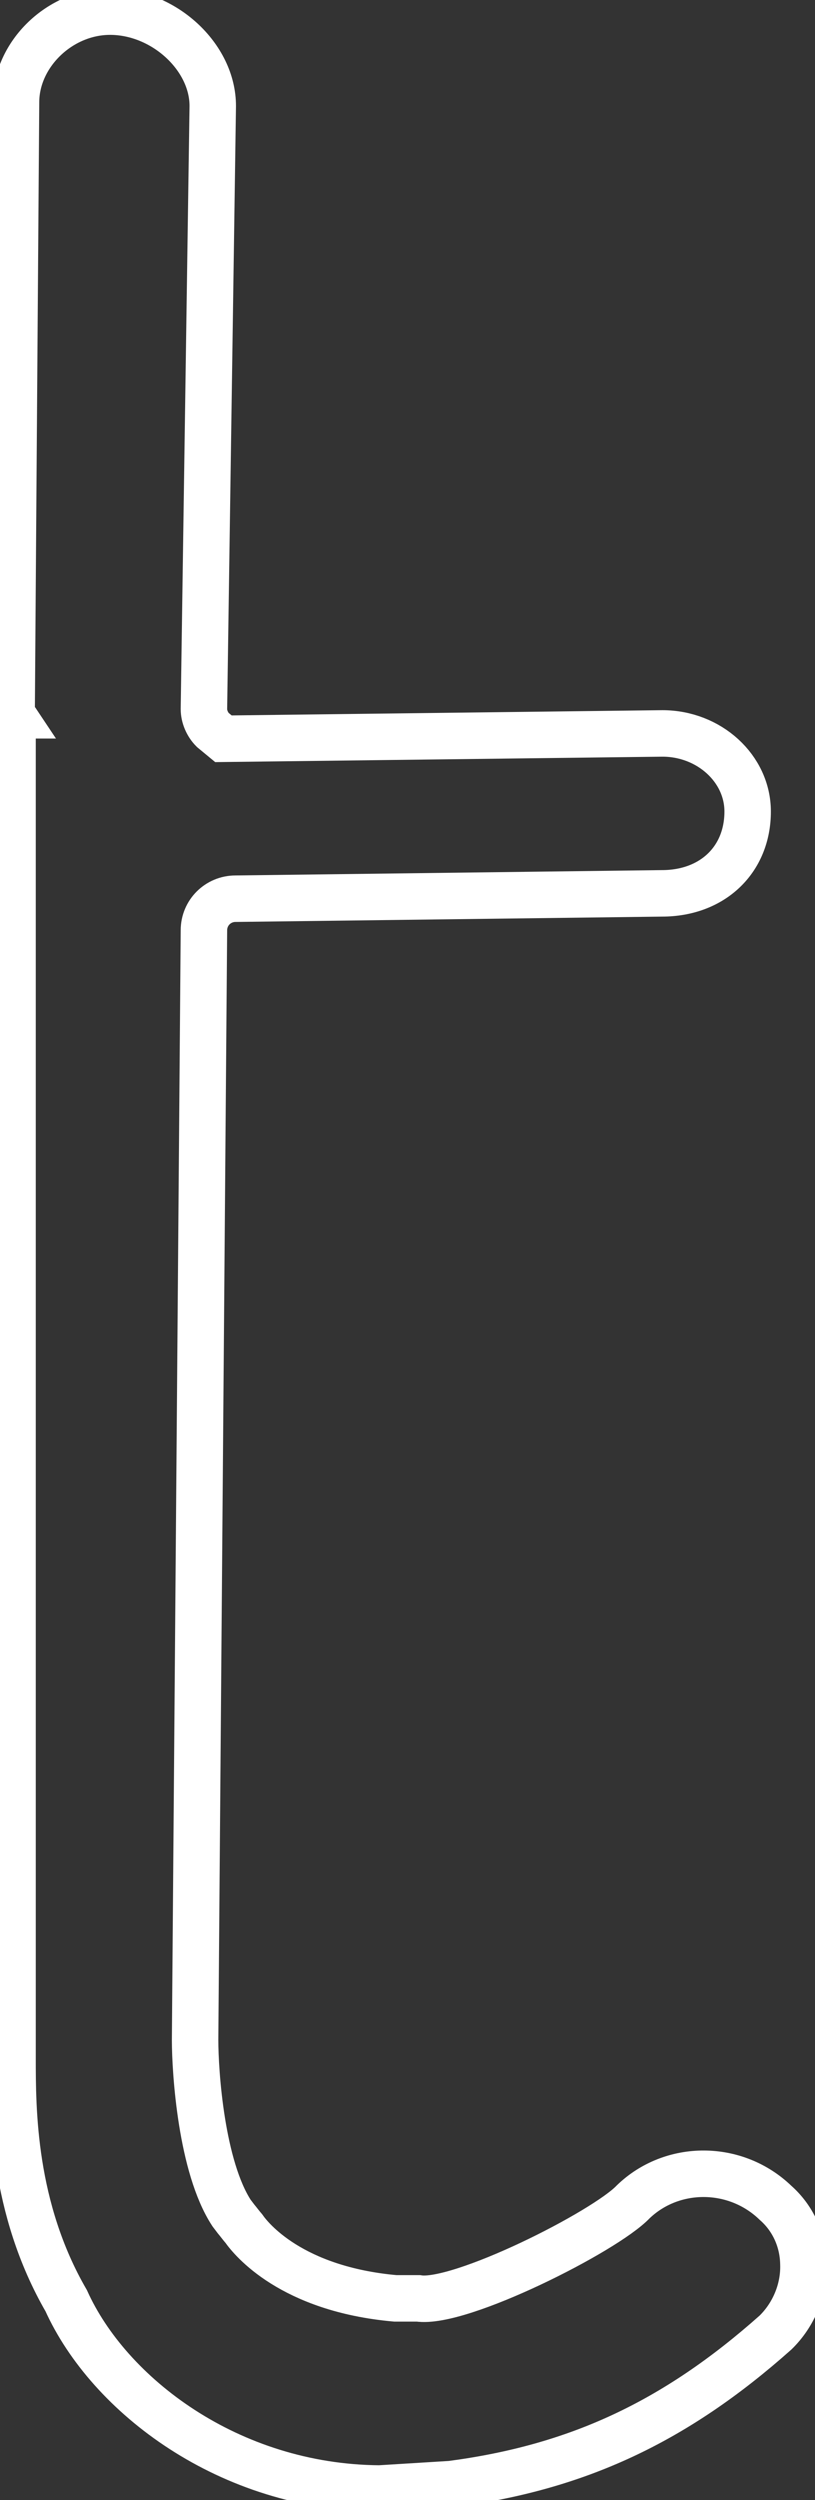 <svg xmlns="http://www.w3.org/2000/svg" viewBox="0 0 35.09 107.55">
  <rect x="0" y="0" width="35.09" height="107.55" fill="#333333" stroke="none"/>
  <path fill="none" stroke="#fff" stroke-width="2" stroke-miterlimit="10" d="m.54,30.77v57.73c0,2.27,0,6.48,2.31,10.47,1.83,4.05,6.99,8.03,13.49,8.08l3.08-.19c5.41-.71,9.63-2.66,13.97-6.52.78-.76,1.24-1.85,1.2-2.96-.02-1.03-.46-1.97-1.2-2.62-1.72-1.66-4.45-1.66-6.13-.04-1.22,1.28-7.47,4.43-9.25,4.15h-.99c-4.49-.4-6.21-2.56-6.52-3-.13-.15-.23-.29-.34-.42l-.19-.25c-1.3-1.99-1.57-6.04-1.57-7.45l.38-47.73c0-.76.61-1.36,1.36-1.36l18.36-.23c2.18,0,3.69-1.45,3.69-3.52,0-1.85-1.66-3.36-3.67-3.36l-18.9.23-.46-.38c-.23-.23-.38-.57-.38-.9l.38-25.93C9.17,2.45,7.05.5,4.74.5,2.58.5.69,2.33.69,4.4l-.19,26.31.04.06Z"/>
</svg>